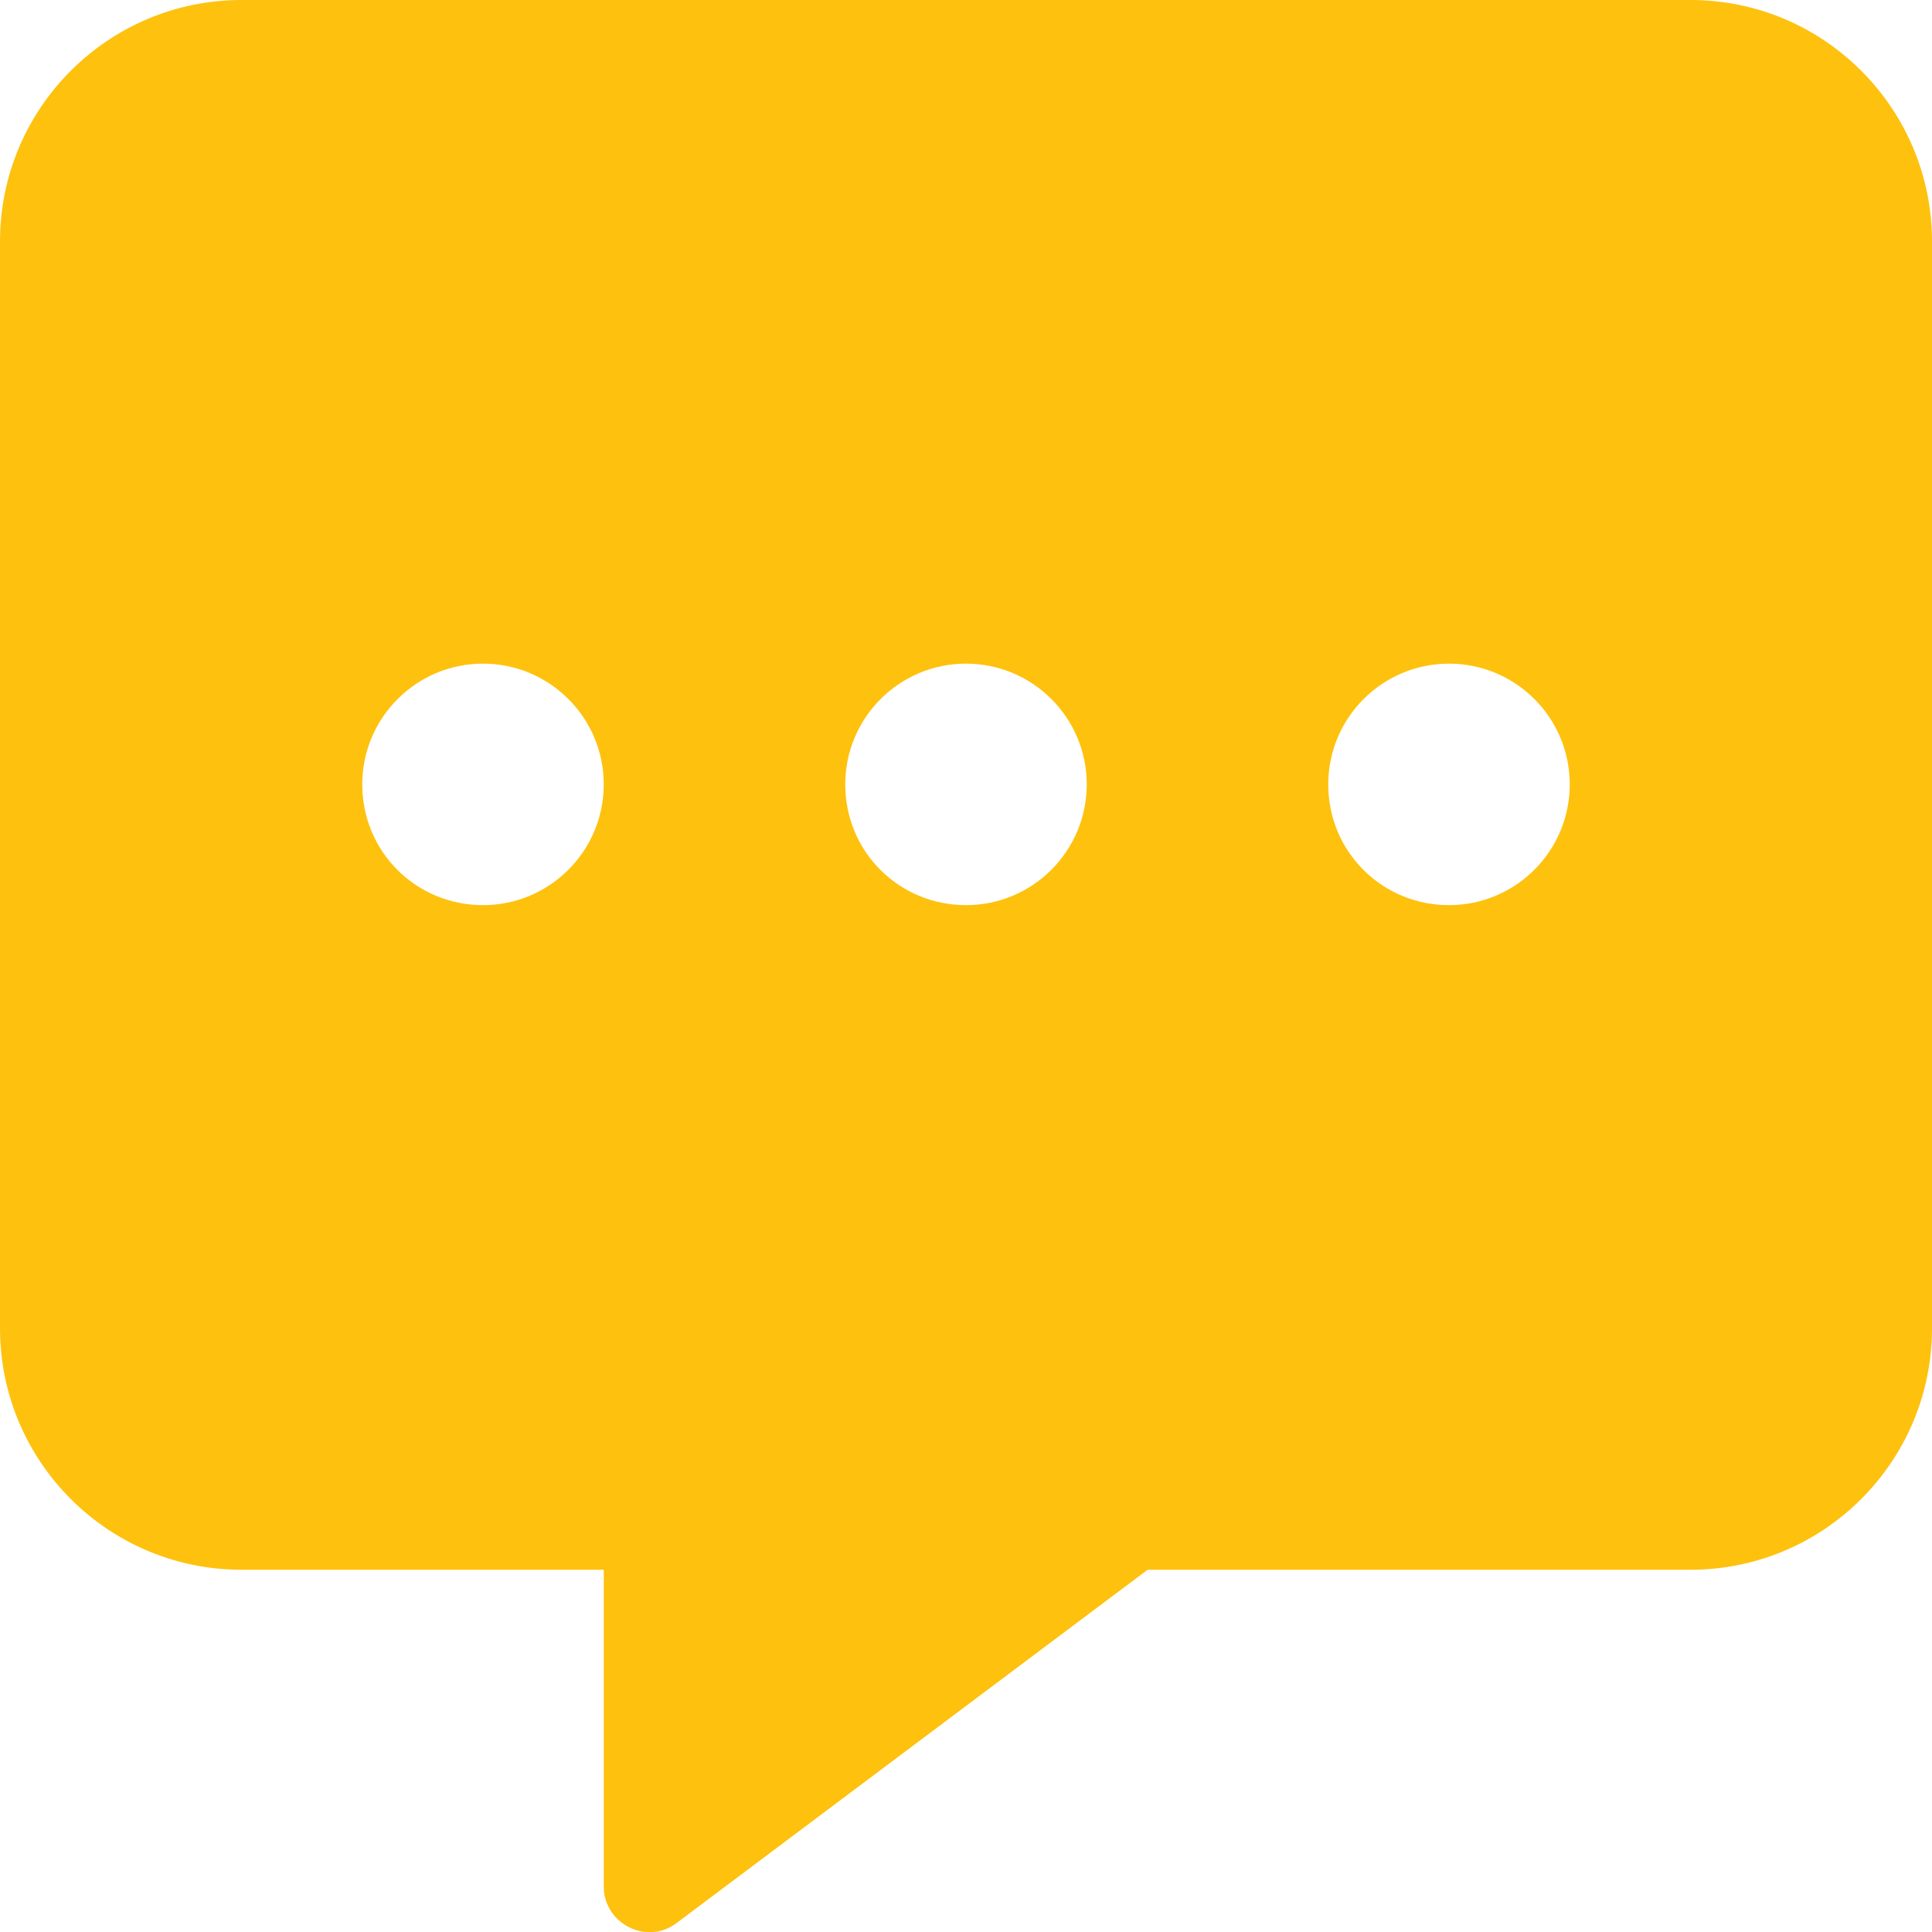 <svg xmlns="http://www.w3.org/2000/svg" viewBox="0 0 200 200"><path d="M175 0c13.8 0 25 11.2 25 25v112.5c0 13.8-11.2 25-25 25h-56.2L70 199.1c-3.1 2.3-7.5 0-7.5-3.8v-32.8H25c-13.8 0-25-11.2-25-25V25C0 11.2 11.2 0 25 0h150zM50 93.7c6.9 0 12.5-5.6 12.5-12.5S56.9 68.7 50 68.7s-12.5 5.6-12.5 12.5c0 7 5.6 12.5 12.5 12.5zm50 0c6.9 0 12.5-5.6 12.5-12.5s-5.6-12.5-12.5-12.5-12.5 5.6-12.5 12.5c0 7 5.6 12.5 12.5 12.5zm50 0c6.9 0 12.5-5.6 12.5-12.5s-5.6-12.5-12.5-12.5-12.5 5.6-12.5 12.5c0 7 5.6 12.5 12.5 12.5z" fill="#fec10d"/></svg>
